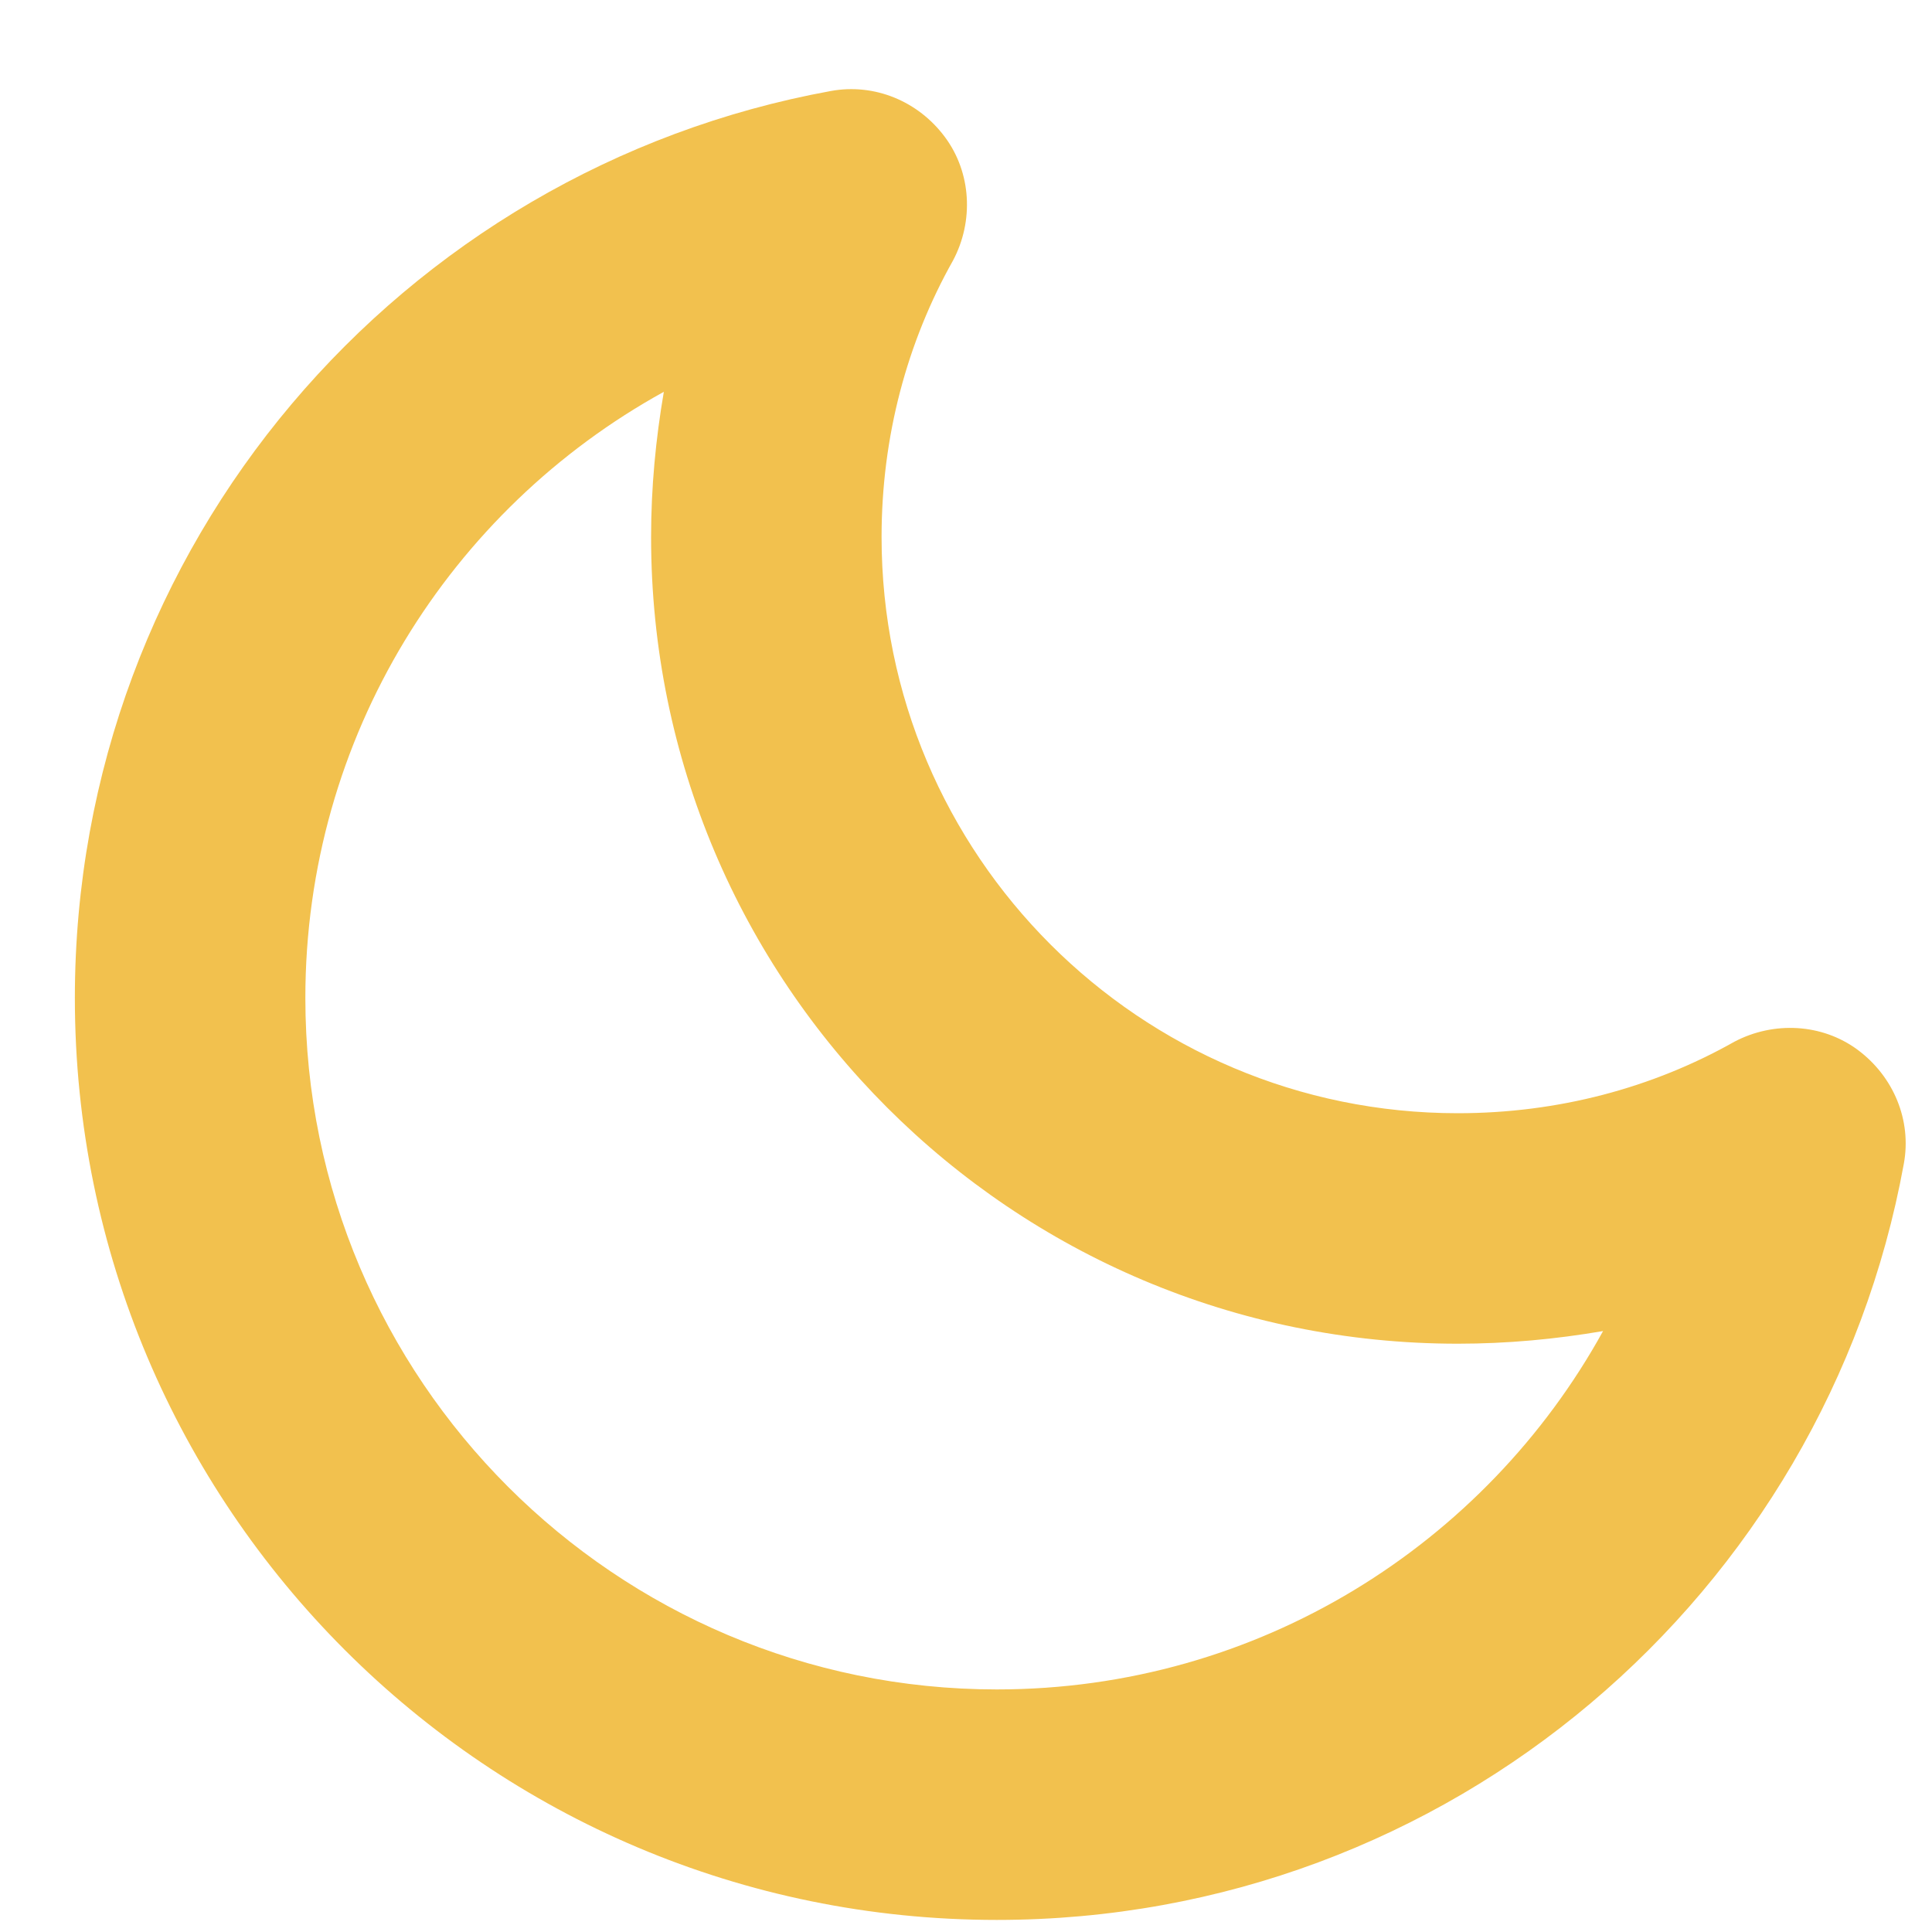<svg width="20" height="20" viewBox="0 0 20 20" fill="none" xmlns="http://www.w3.org/2000/svg">
<path fill-rule="evenodd" clip-rule="evenodd" d="M9.782 1.419C10.057 1.789 10.081 2.291 9.866 2.696C9.389 3.543 9.126 4.521 9.126 5.559C9.126 8.852 11.799 11.524 15.091 11.524C16.129 11.524 17.107 11.262 17.954 10.784C18.36 10.57 18.861 10.594 19.231 10.868C19.601 11.143 19.792 11.596 19.708 12.049C18.897 16.499 15.008 19.875 10.319 19.875C5.046 19.875 0.775 15.604 0.775 10.331C0.775 5.643 4.151 1.753 8.601 0.942C9.055 0.859 9.508 1.049 9.782 1.419ZM6.872 4.056C4.664 5.273 3.161 7.623 3.161 10.331C3.161 14.28 6.37 17.489 10.319 17.489C13.027 17.489 15.378 15.986 16.595 13.779C16.105 13.863 15.604 13.91 15.091 13.91C10.474 13.91 6.74 10.176 6.74 5.559C6.74 5.046 6.788 4.545 6.872 4.056Z" fill="#F2C14E"/>
</svg>
